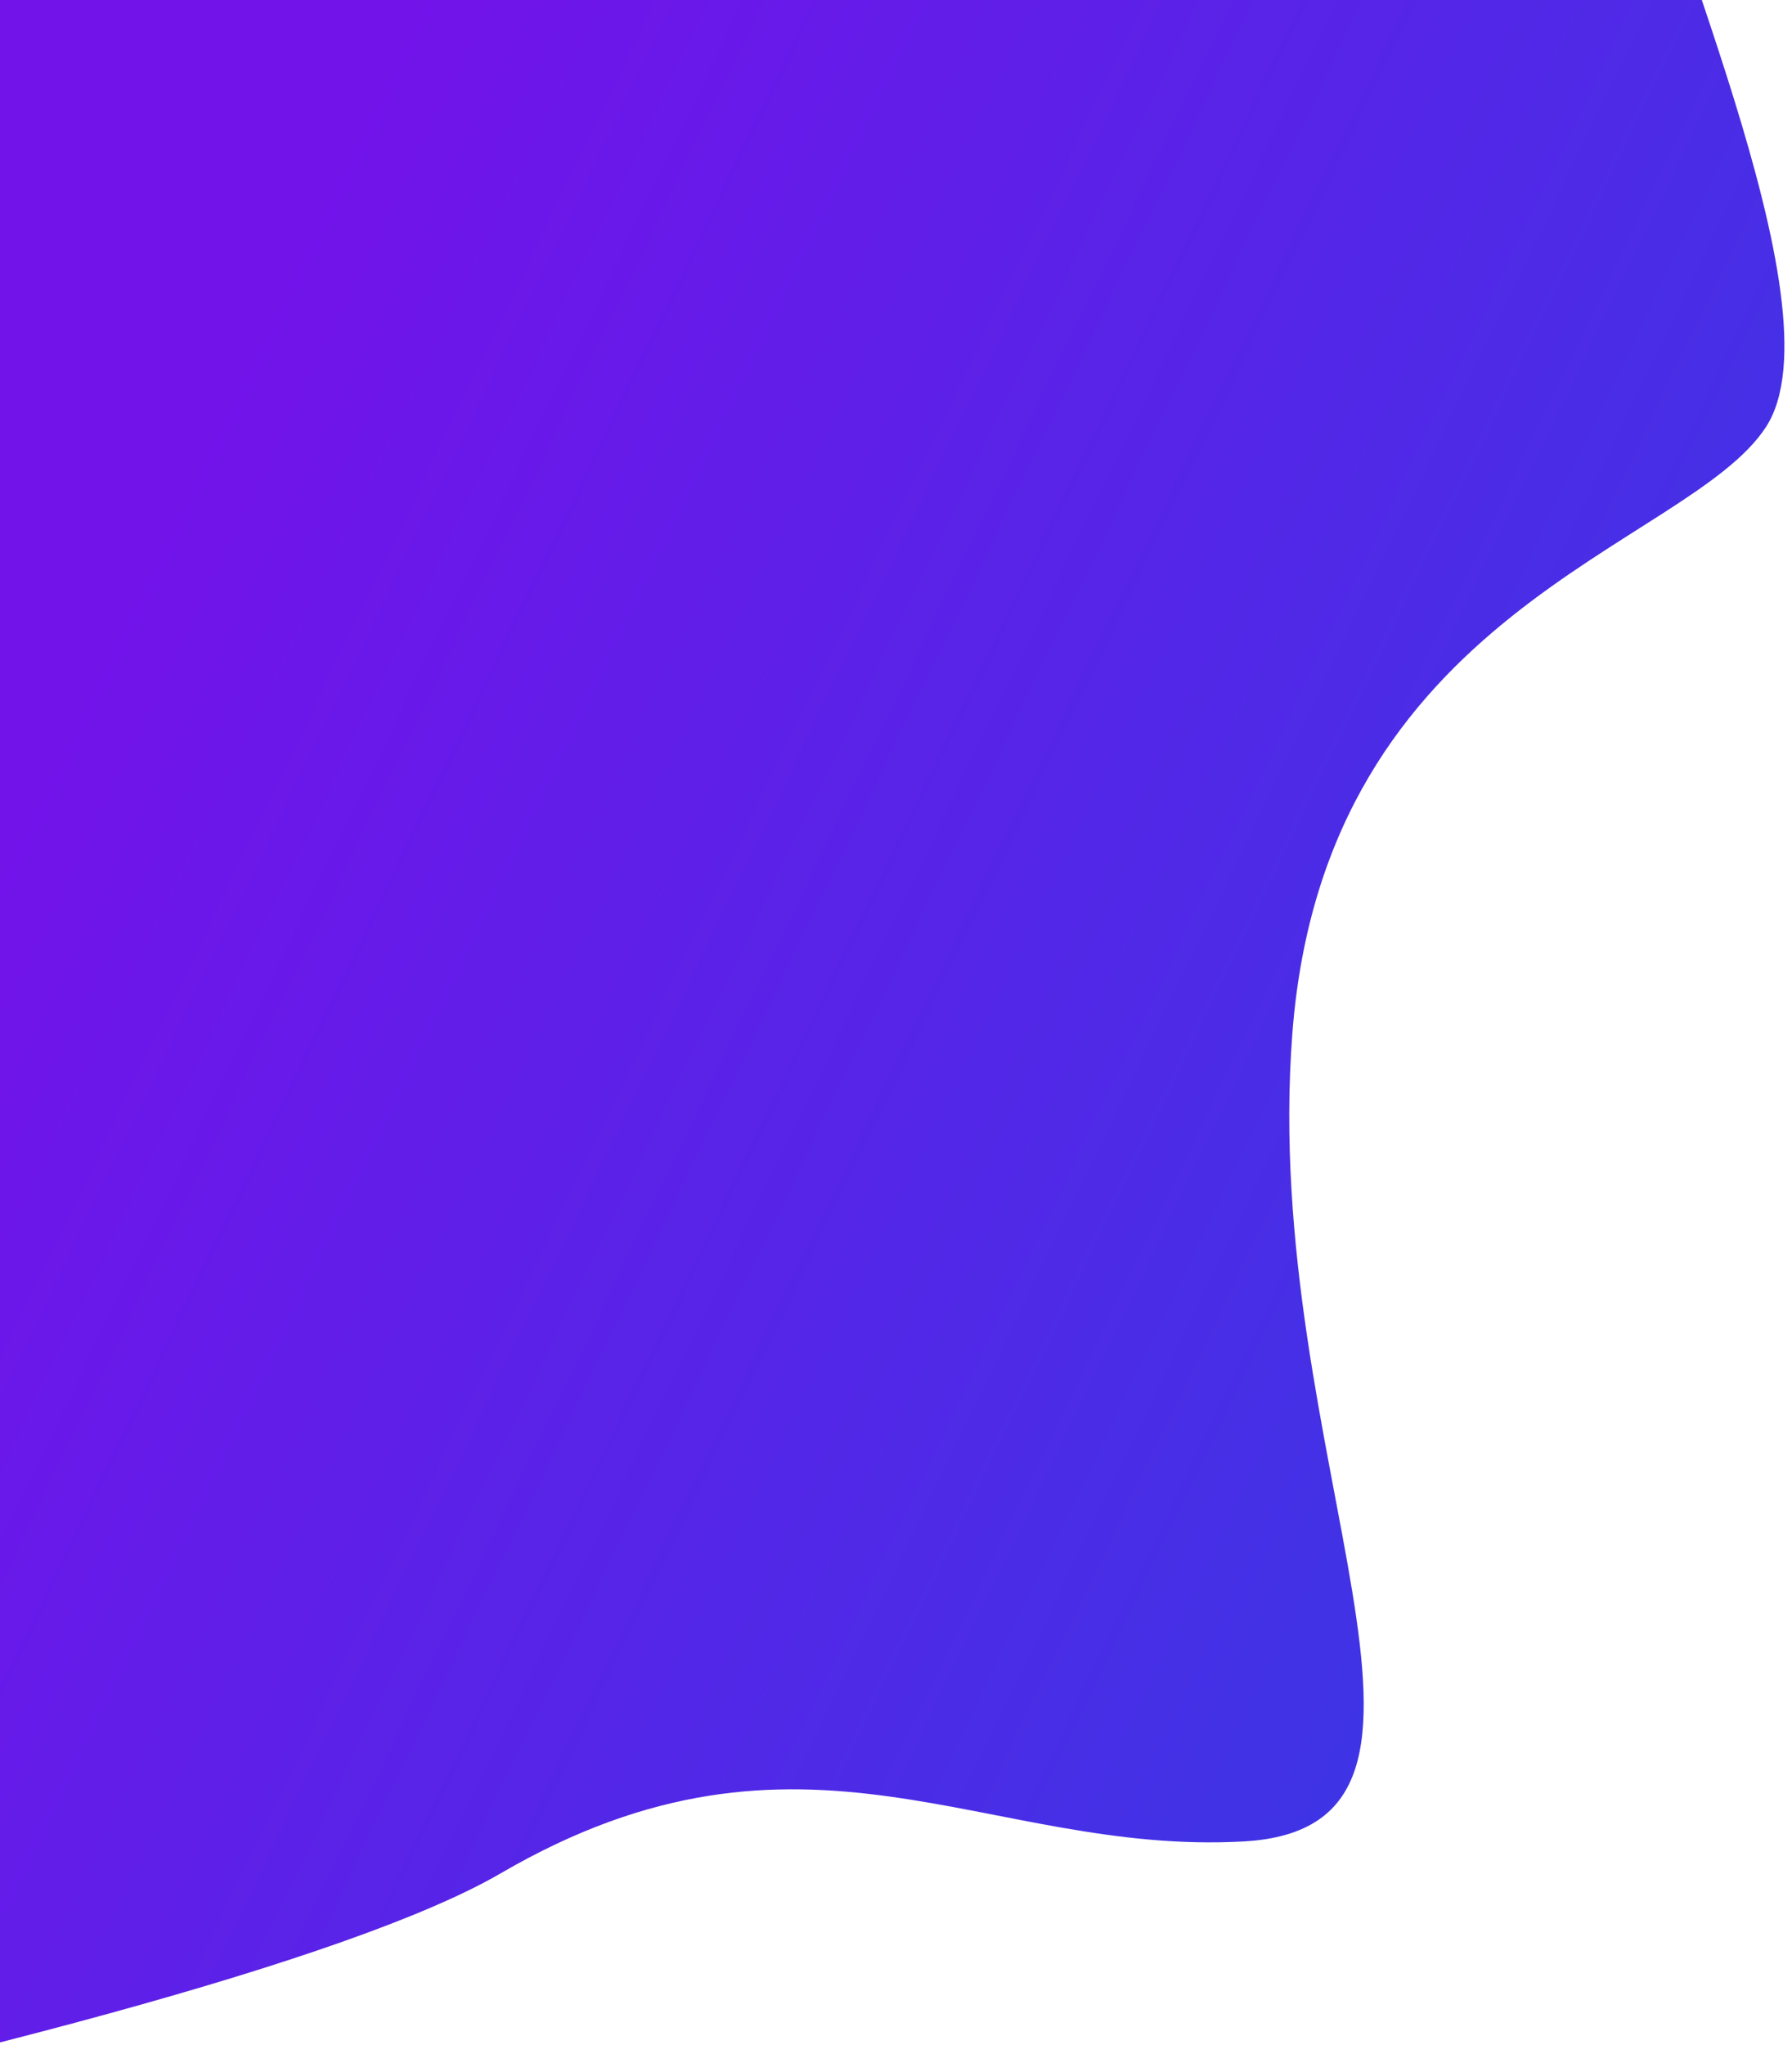 <svg width="100%" height="100%" viewBox="0 0 789 900" fill="none" xmlns="http://www.w3.org/2000/svg">
    <g clip-path="url(#clip0_101_3)">
    <path d="M326.08 -258.005C287.181 -415.056 0.091 -54.167 -67.44 38.497C-179.062 40.183 -424.124 43.826 -511.406 44.904C-620.508 46.251 -927.029 225.165 -974.144 309.441C-1021.26 393.718 -653.597 1004.16 -585.448 1007.29C-517.3 1010.43 87.071 902.187 220.5 824.5C353.929 746.813 434.189 816.772 547.5 810.5C660.811 804.228 554.737 642.021 569 455C583.263 267.979 742.855 241.115 777.5 187.999C812.145 134.883 725.827 -44.647 716.69 -108.537C707.553 -172.427 585.801 -61.443 458.222 -14.539C330.642 32.366 364.98 -100.954 326.08 -258.005Z" fill="url(#paint0_linear_101_3)"/>
    </g>
    <defs>
    <linearGradient id="paint0_linear_101_3" x1="-12" y1="399.999" x2="1037.5" y2="905.999" gradientUnits="userSpaceOnUse">
    <stop stop-color="#7213EA"/>
    <stop offset="1" stop-color="#1E49E2"/>
    </linearGradient>
    <clipPath id="clip0_101_3">
    <rect width="789" height="900" fill="white"/>
    </clipPath>
    </defs>
</svg>
